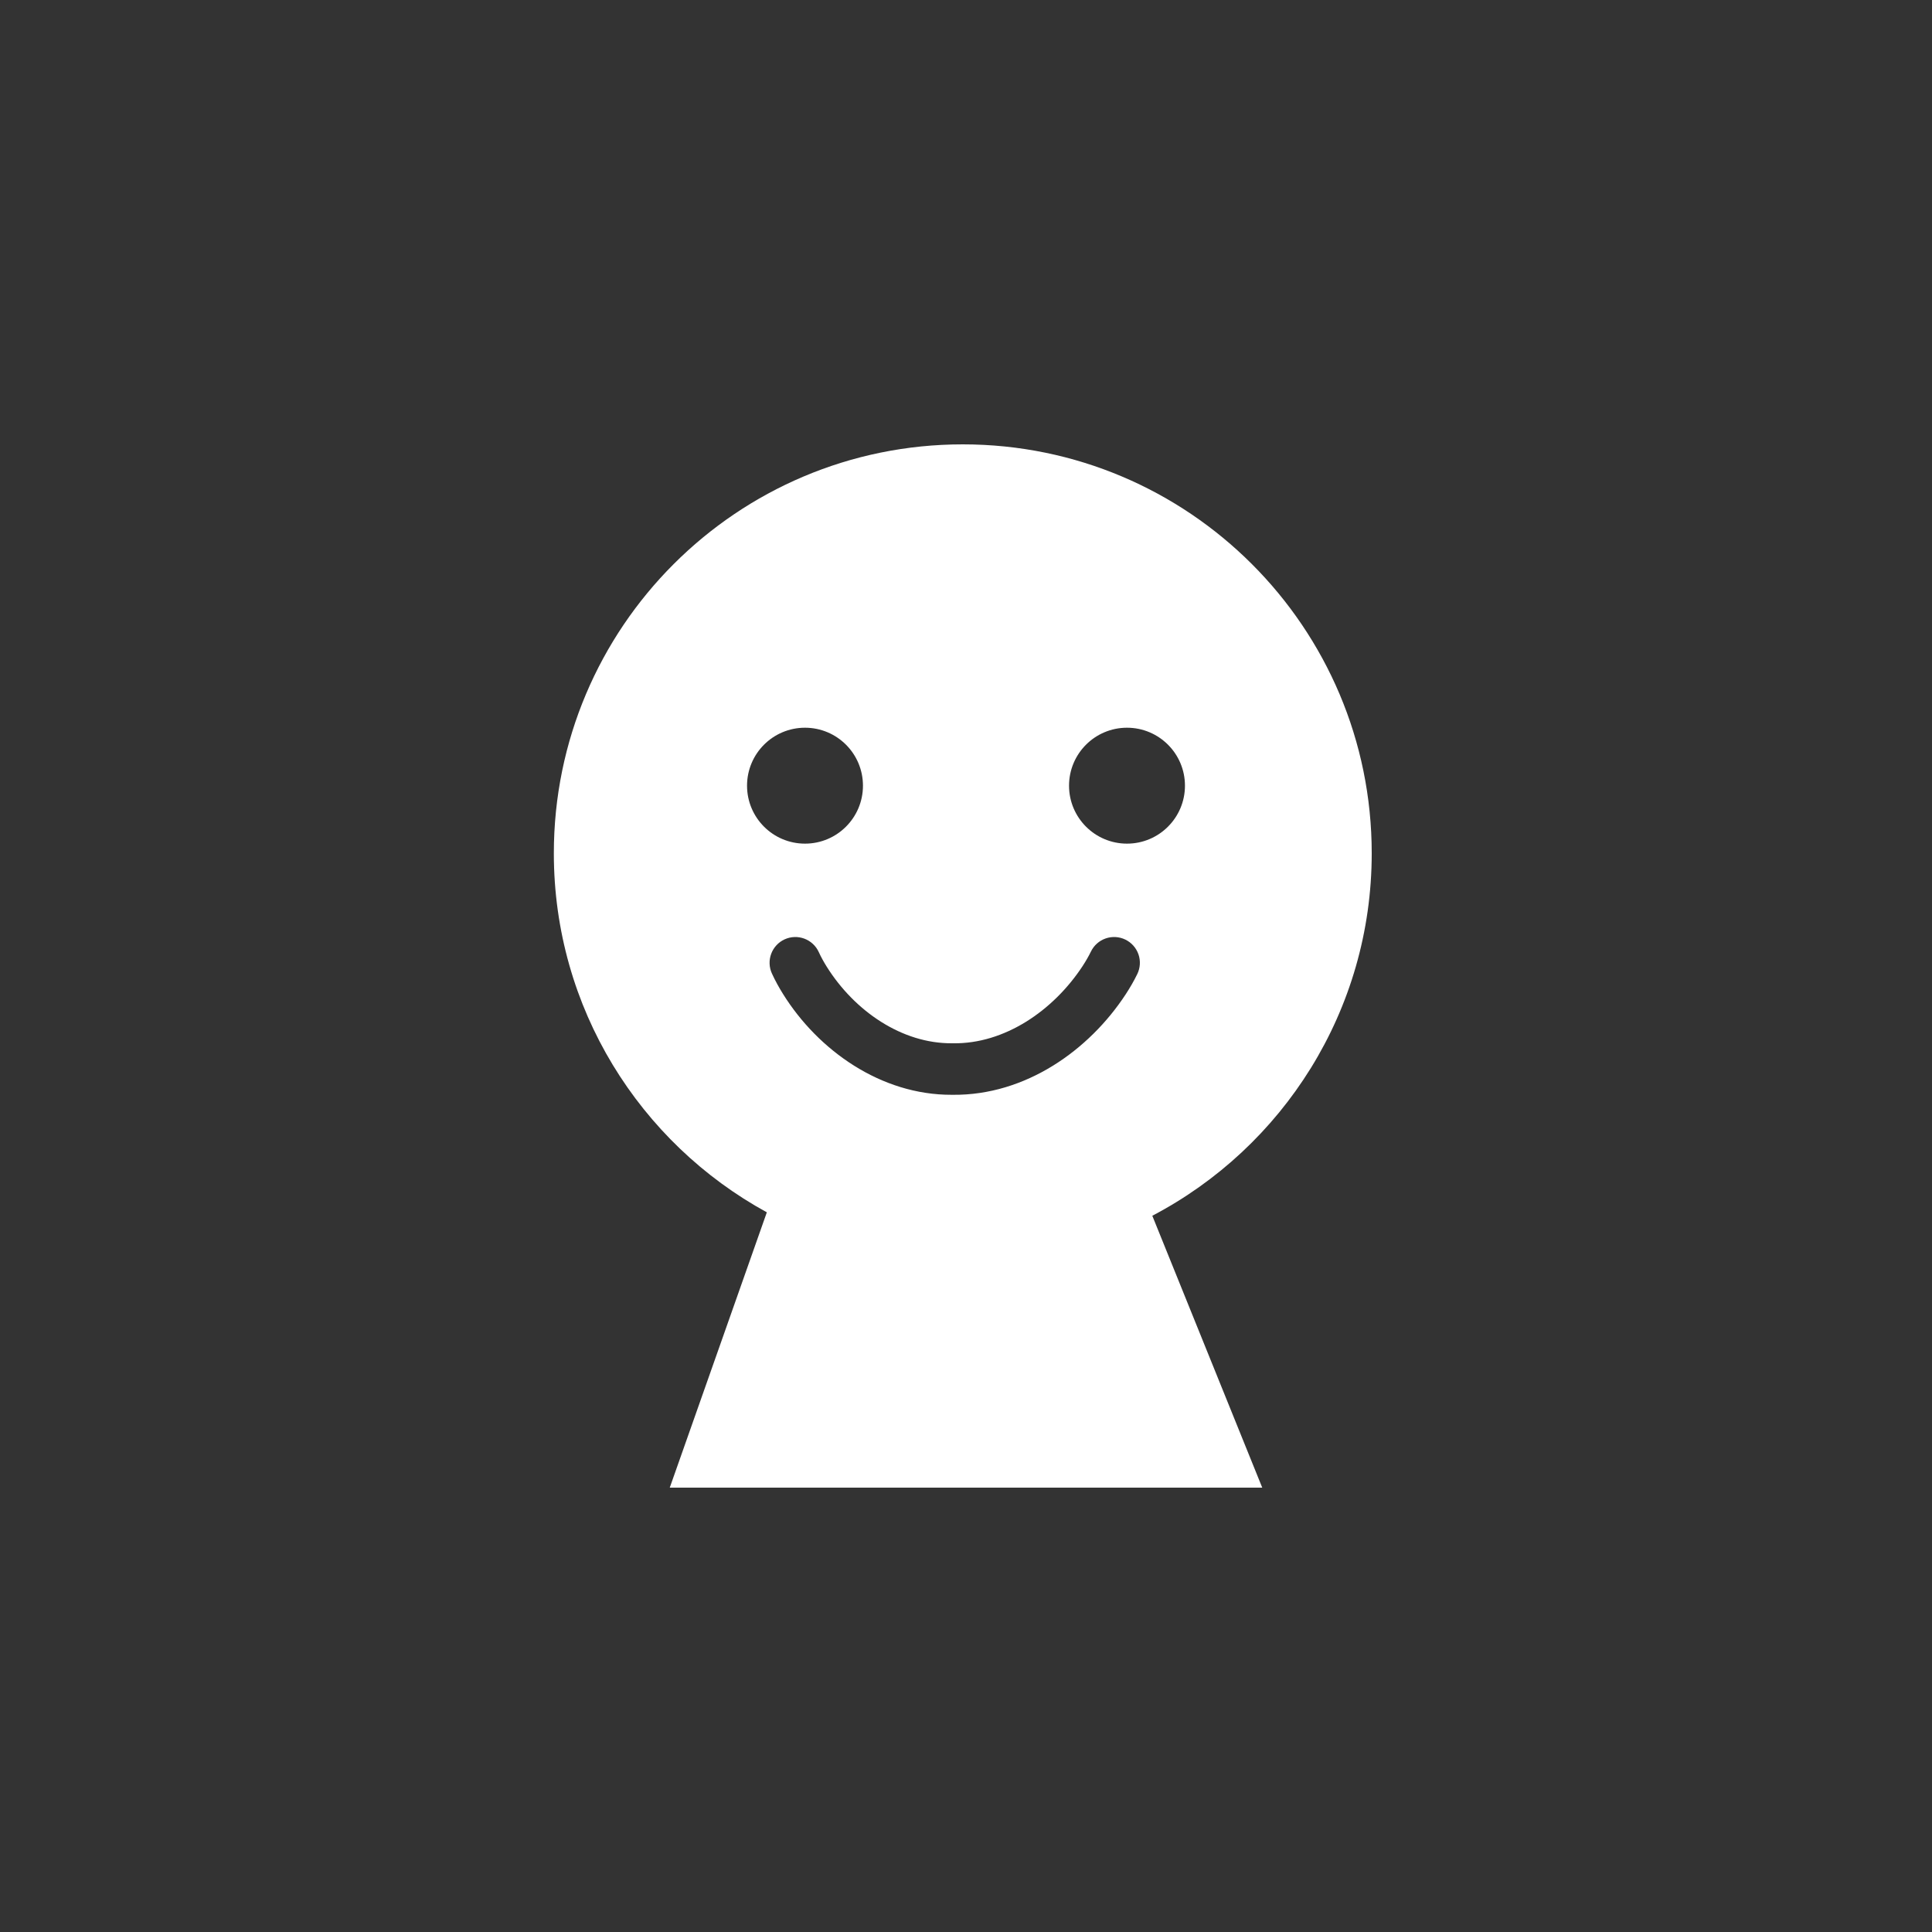 <svg width="300" height="300" viewBox="0 0 300 300" fill="none" xmlns="http://www.w3.org/2000/svg">
<rect x="0" y="0" width="300" height="300" fill="#333333" stroke="none"/>
<path d="M149.5 69C184.57 69 213 97.43 213 132.5C213 156.949 199.182 178.17 178.93 188.781L196 231H104L119.073 188.248C99.366 177.469 86 156.546 86 132.5C86 97.43 114.43 69 149.5 69ZM174.745 145.9C173.791 145.438 172.691 145.373 171.688 145.721C170.686 146.068 169.863 146.8 169.4 147.755C169.046 148.485 168.592 149.267 168.099 150.022C163.53 156.973 155.958 162.115 148 162C147.947 162 147.894 161.999 147.841 161.999C140.048 162.062 132.702 157.001 128.384 150.124C127.908 149.364 127.474 148.576 127.142 147.845C126.703 146.879 125.898 146.127 124.904 145.755C123.911 145.382 122.81 145.419 121.845 145.858C120.879 146.297 120.127 147.102 119.755 148.096C119.382 149.089 119.419 150.19 119.858 151.155C120.383 152.306 120.971 153.356 121.6 154.364C127.035 163.078 136.764 170.033 147.78 169.999C147.853 170 147.927 170 148 170C159.236 170.09 169.086 163.114 174.796 154.398C175.442 153.407 176.05 152.375 176.6 151.245C177.062 150.291 177.127 149.191 176.779 148.188C176.432 147.186 175.7 146.363 174.745 145.9ZM125 113C120.029 113 116 117.029 116 122C116 126.971 120.029 131 125 131C129.971 131 134 126.971 134 122C134 117.029 129.971 113 125 113ZM175 113C170.029 113 166 117.029 166 122C166 126.971 170.029 131 175 131C179.971 131 184 126.971 184 122C184 117.029 179.971 113 175 113Z" fill="white"/>
</svg>
